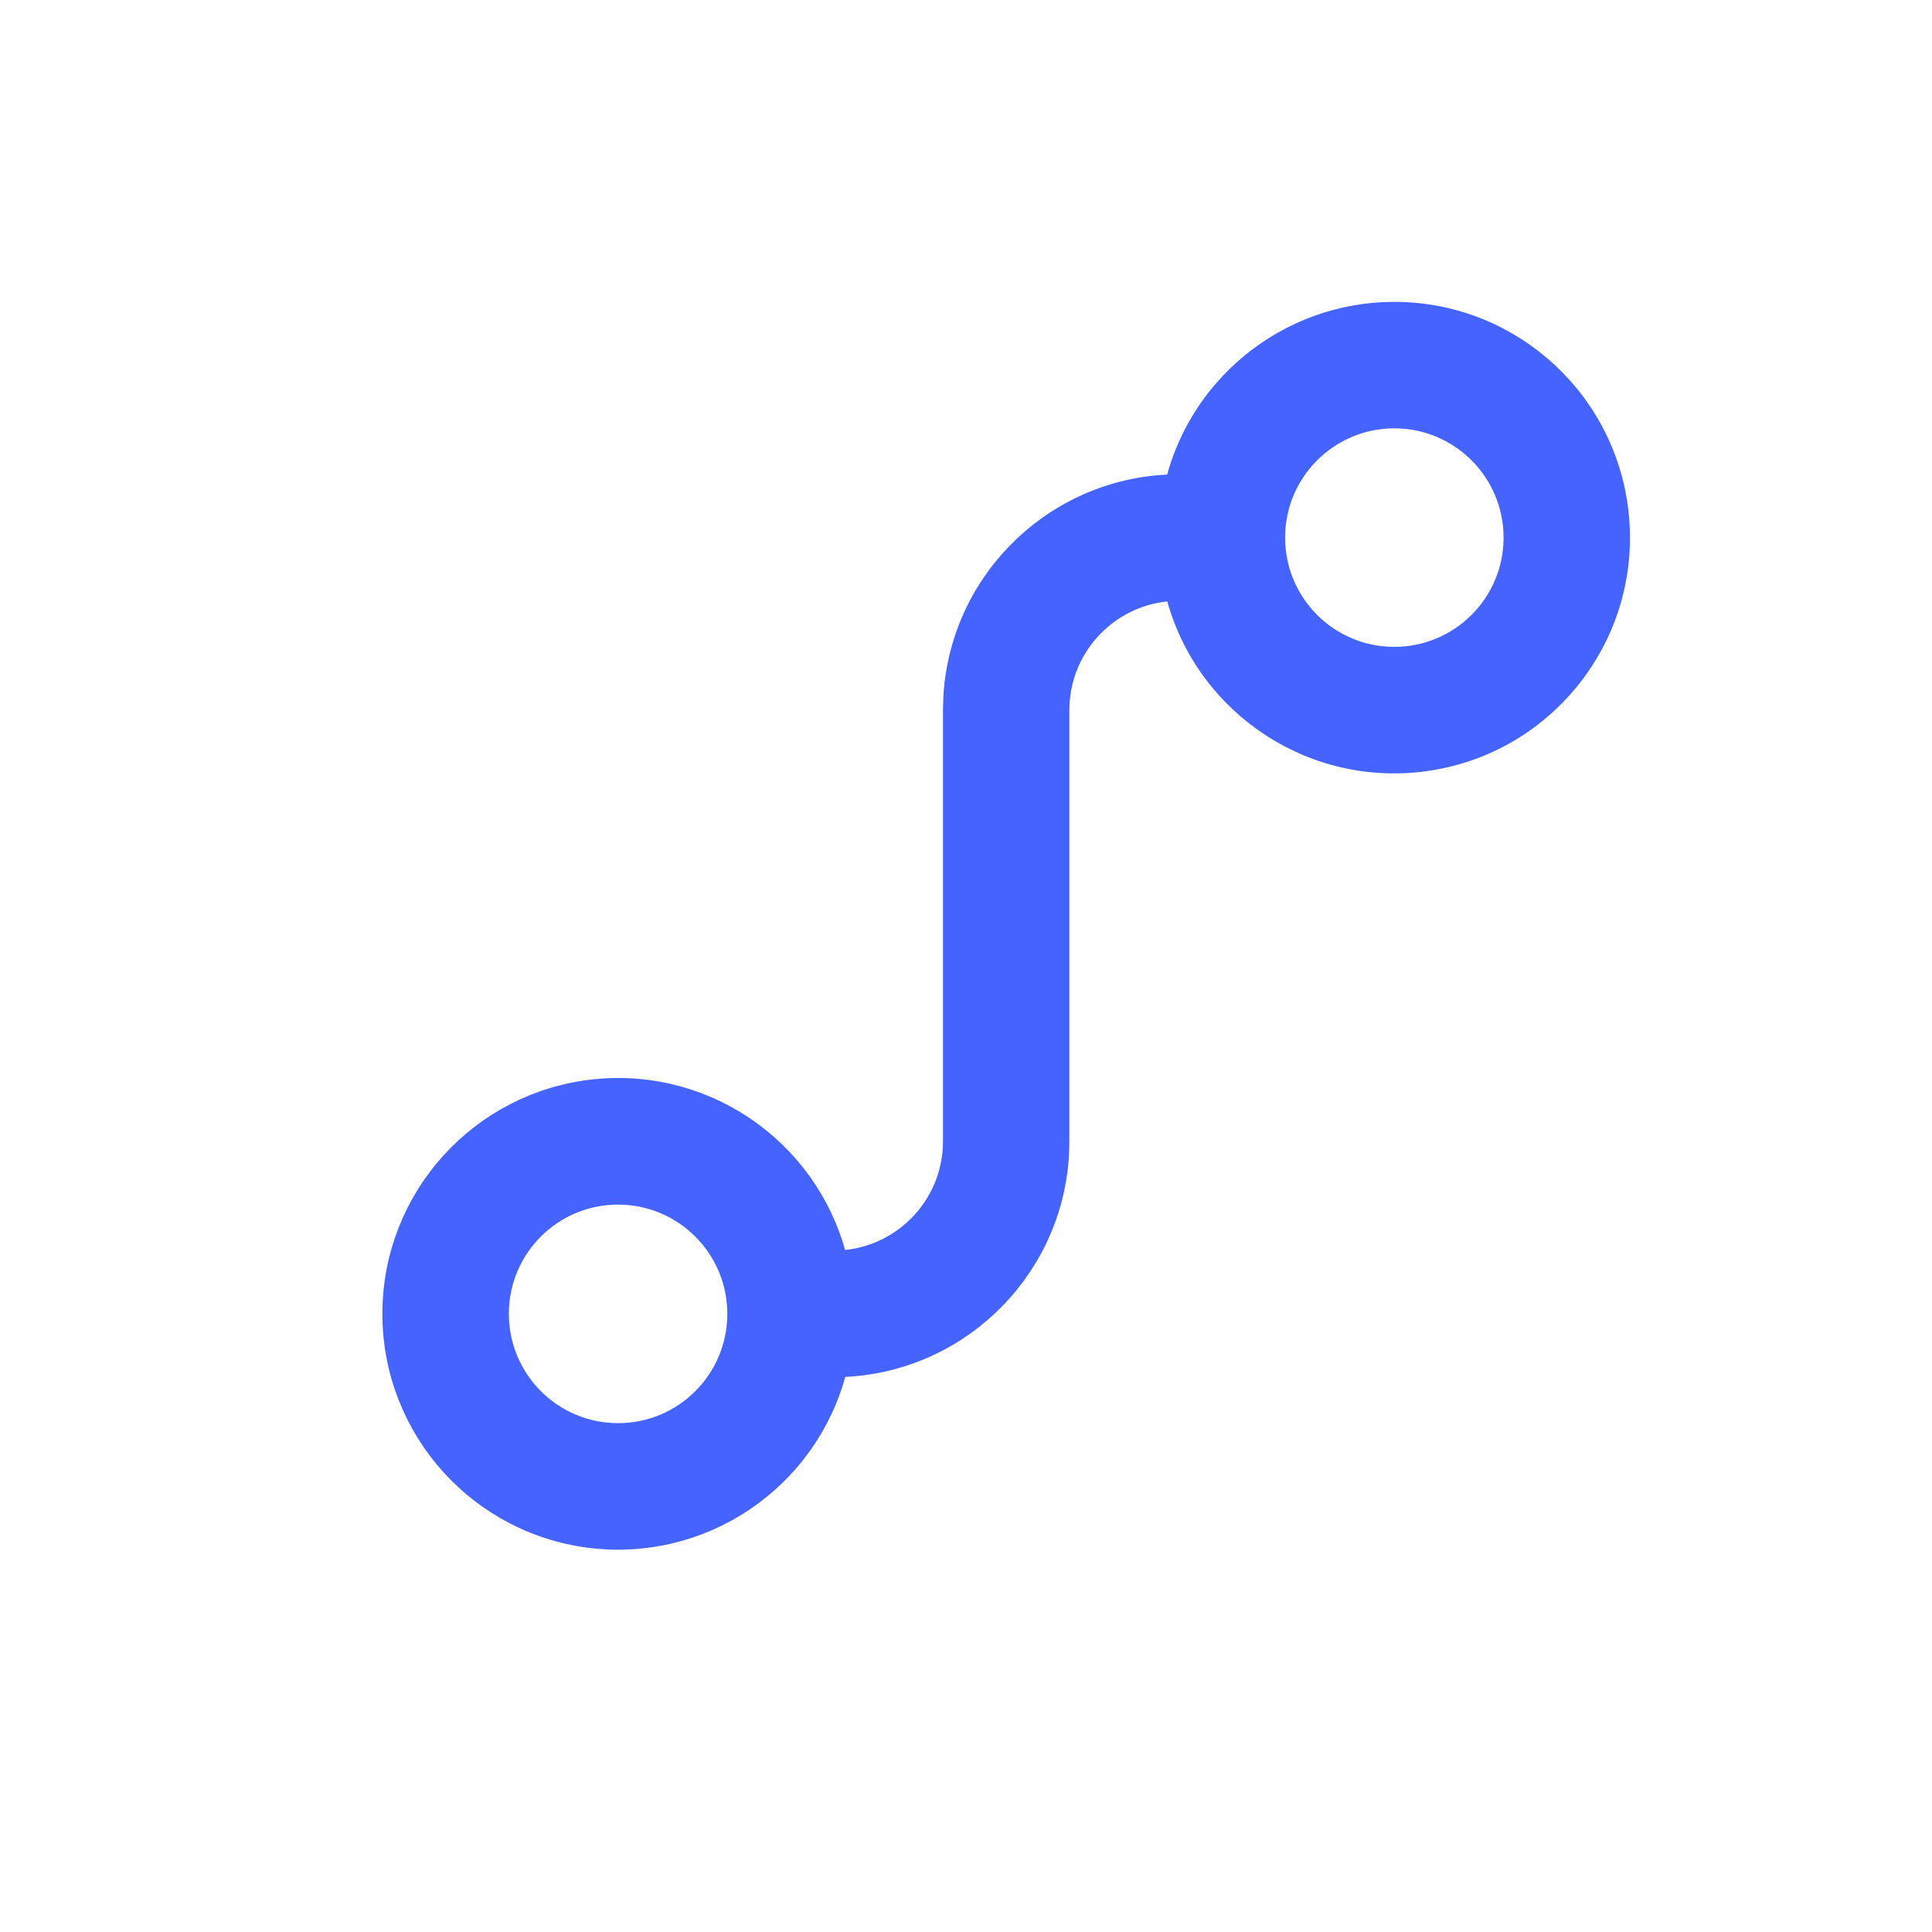 <svg xmlns="http://www.w3.org/2000/svg" width="24" height="24" viewBox="0 0 24 24">
    <g fill="none" fill-rule="evenodd">
        <g>
            <g>
                <g>
                    <g>
                        <g>
                            <g>
                                <path d="M0 0H24V24H0z" transform="translate(-20 -311) translate(20 311)"/>
                            </g>
                        </g>
                    </g>
                    <path fill="#4563FF" class="fill-dark stroke-dark" fill-rule="nonzero" stroke="#4563FF" stroke-width=".5" d="M11.969 8.652c.087-1.4 1.25-2.51 2.673-2.51h.054C14.95 4.897 16.048 4 17.32 4c1.41 0 2.578 1.093 2.672 2.5.094 1.406-.917 2.645-2.314 2.833-1.397.189-2.701-.738-2.983-2.119h0-.054c-.887 0-1.607.72-1.607 1.607h0v5.358l-.005.169c-.087 1.4-1.25 2.51-2.673 2.51h0-.054c-.275 1.347-1.526 2.267-2.894 2.129C6.041 18.848 5 17.697 5 16.32c0-1.375 1.041-2.526 2.41-2.665 1.367-.138 2.618.782 2.893 2.13h.054c.887 0 1.607-.72 1.607-1.607h0V8.82zm-4.291 6.062c-.888 0-1.607.72-1.607 1.607 0 .888.72 1.608 1.607 1.608.888 0 1.607-.72 1.607-1.608 0-.887-.72-1.607-1.607-1.607zm9.643-9.643c-.888 0-1.607.72-1.607 1.608 0 .887.72 1.607 1.607 1.607.426 0 .835-.17 1.136-.471.302-.301.471-.71.471-1.136 0-.888-.72-1.608-1.607-1.608z" transform="translate(-20 -311) translate(20 311)"/>
                </g>
            </g>
        </g>
    </g>
</svg>
